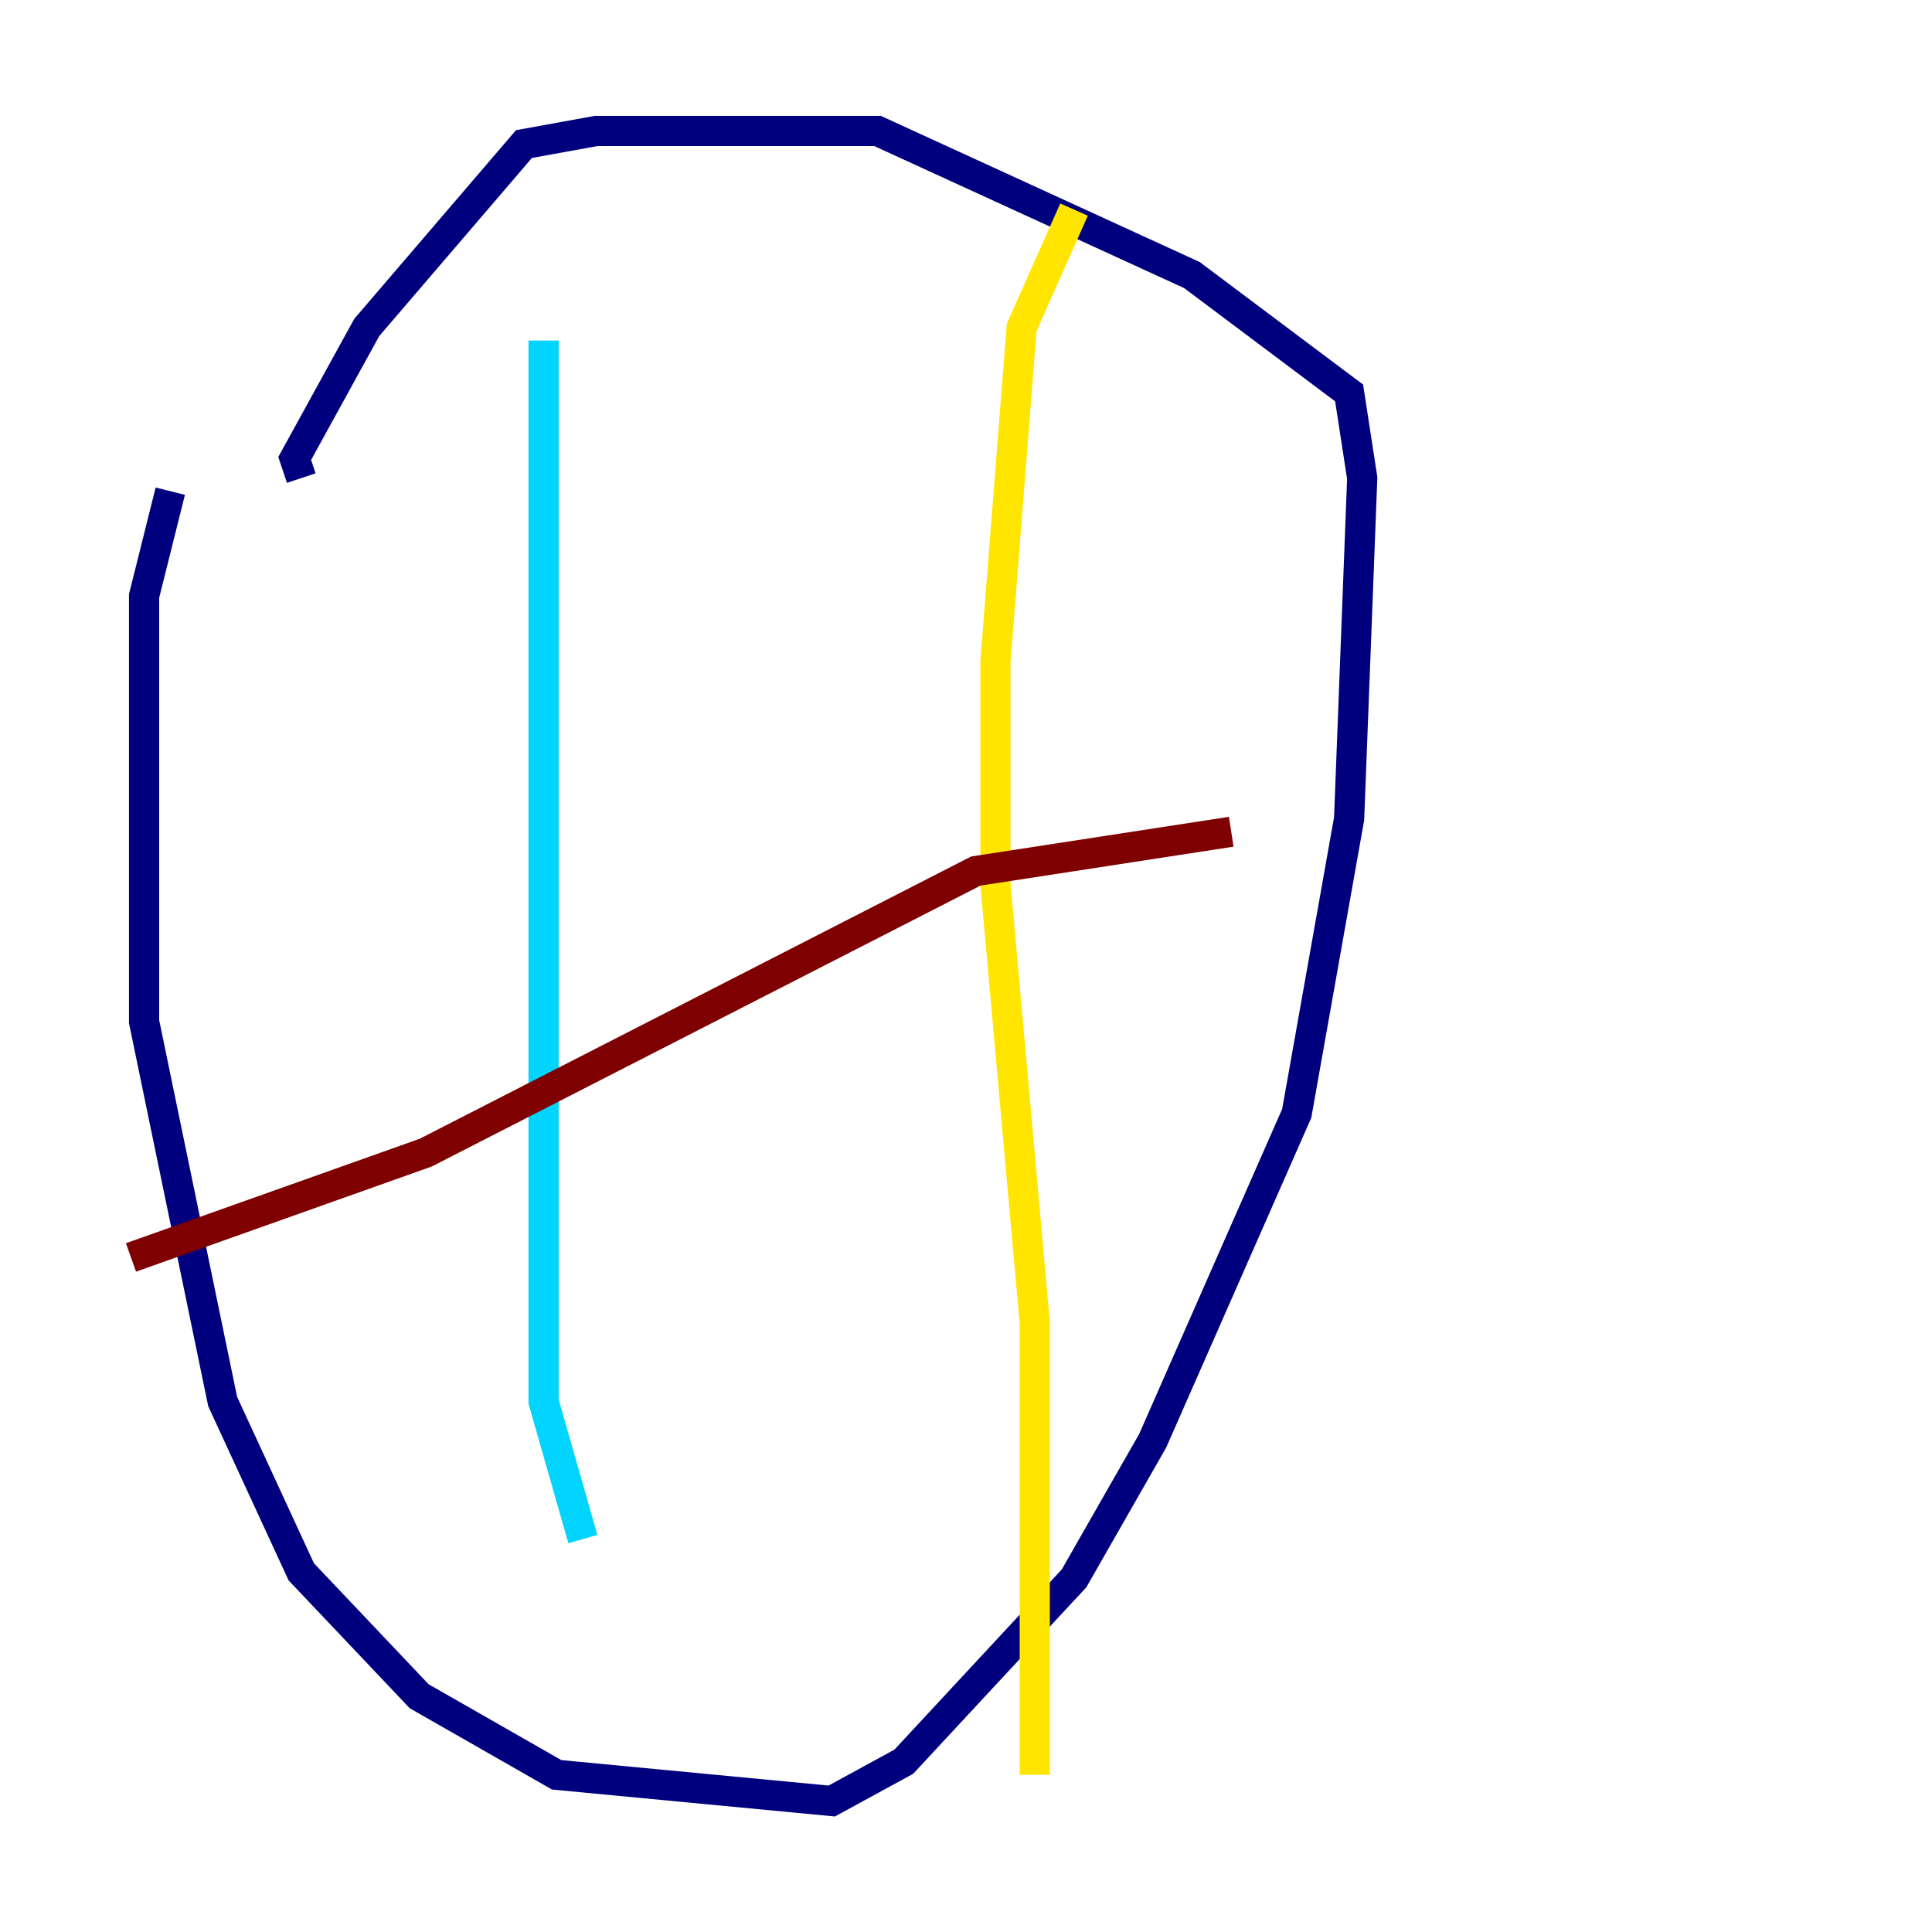 <?xml version="1.0" encoding="utf-8" ?>
<svg baseProfile="tiny" height="128" version="1.2" viewBox="0,0,128,128" width="128" xmlns="http://www.w3.org/2000/svg" xmlns:ev="http://www.w3.org/2001/xml-events" xmlns:xlink="http://www.w3.org/1999/xlink"><defs /><polyline fill="none" points="11.281,32.542 9.546,39.485 9.546,67.688 14.752,92.854 19.959,104.136 27.77,112.38 36.881,117.586 55.105,119.322 59.878,116.719 71.159,104.57 76.366,95.458 85.912,73.763 89.383,54.237 90.251,31.675 89.383,26.034 78.969,18.224 58.142,8.678 39.485,8.678 34.712,9.546 24.298,21.695 19.525,30.373 19.959,31.675" stroke="#00007f" stroke-width="2" /><polyline fill="none" points="36.014,22.563 36.014,92.854 38.617,101.966" stroke="#00d4ff" stroke-width="2" /><polyline fill="none" points="71.159,13.885 67.688,21.695 65.953,43.824 65.953,58.576 68.556,87.647 68.556,117.586" stroke="#ffe500" stroke-width="2" /><polyline fill="none" points="81.573,55.105 64.651,57.709 28.203,76.366 8.678,83.308" stroke="#7f0000" stroke-width="2" /></svg>